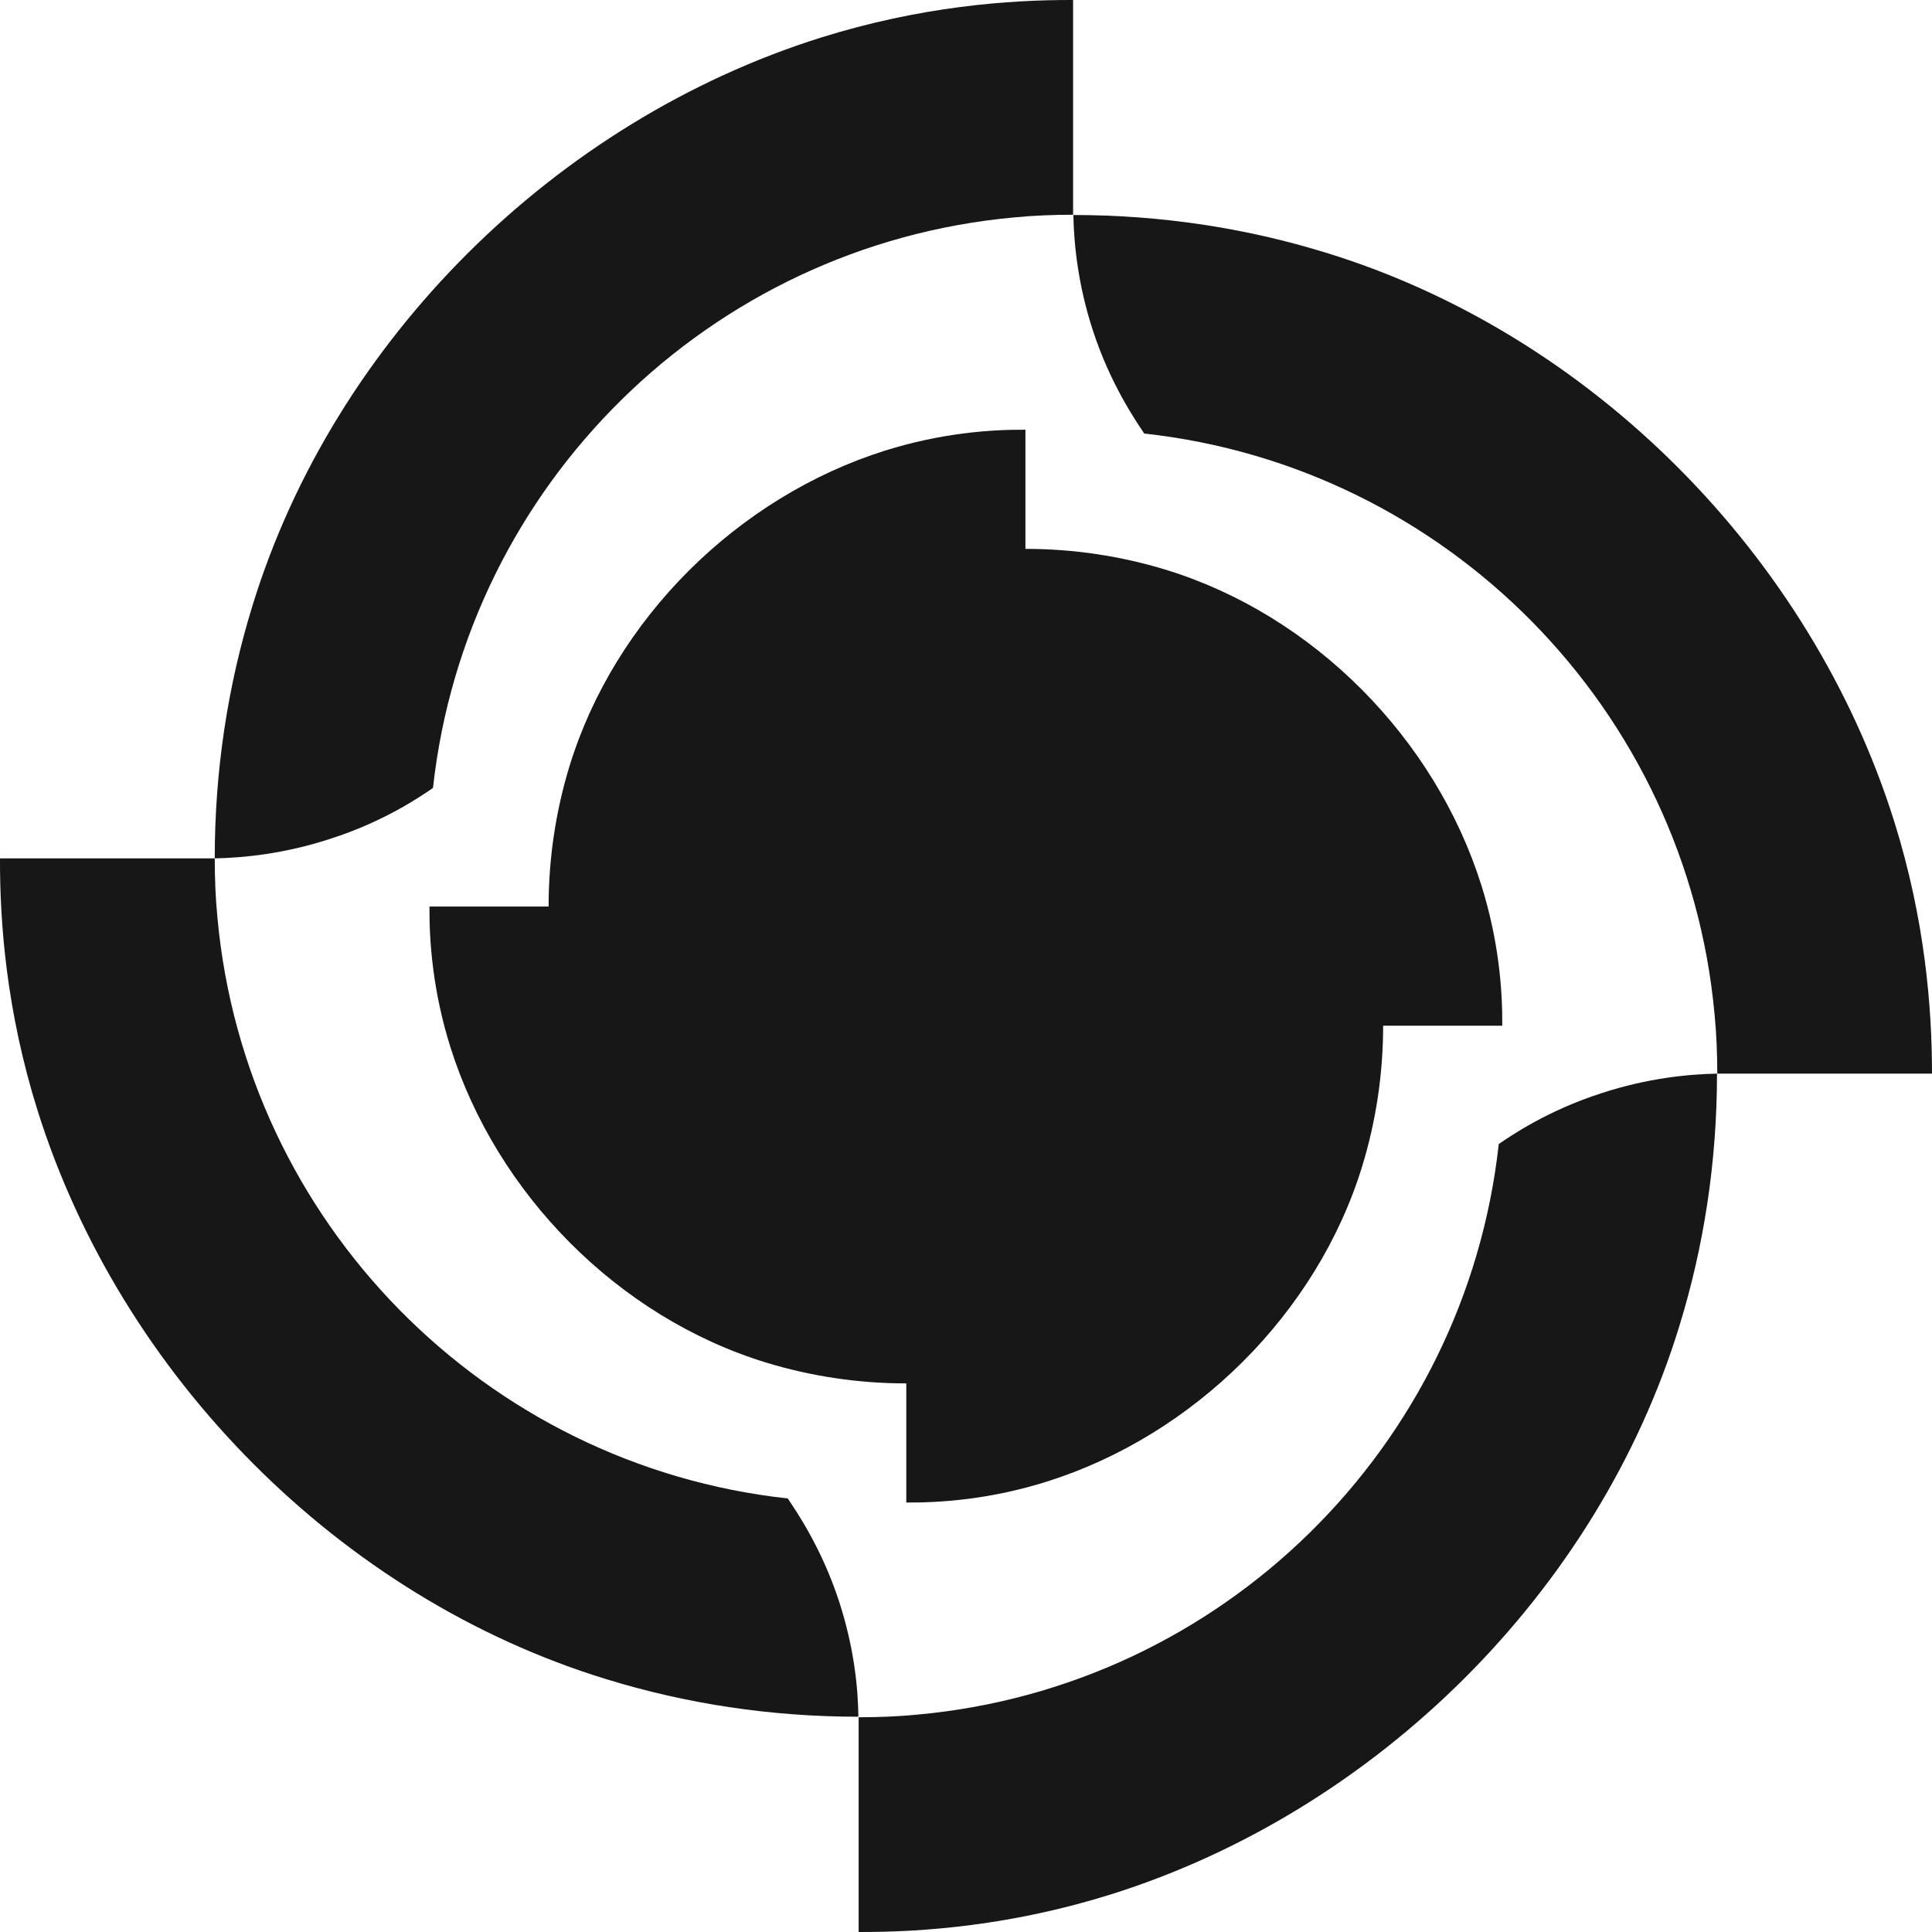 <svg width="735" height="735" viewBox="0 0 735 735" fill="none" xmlns="http://www.w3.org/2000/svg">
<path d="M319.24 609.32C312.544 588.718 302.759 574.707 299.771 570.175C299.771 570.175 299.771 570.176 299.771 570.073C184.5 557.506 93.333 465 82.722 349.111C82.001 341.694 81.693 334.174 81.693 326.552C54.497 326.552 27.301 326.552 0.003 326.552C-0.1 351.069 2.475 384.856 14.322 422.559C46.05 523.511 129.387 607.775 230.546 638.781C260.934 648.156 293.178 653.1 326.554 653.1C326.451 642.181 324.905 626.729 319.24 609.32Z" fill="#171717"/>
<path d="M164.72 299.769C164.823 299.769 164.823 299.769 164.72 299.769C177.391 184.498 269.897 93.332 385.683 82.722C393.1 82.001 400.62 81.692 408.242 81.692C408.242 54.497 408.242 27.301 408.242 0.003C383.725 -0.1 350.041 2.475 312.235 14.322C211.283 46.05 127.018 129.387 96.011 230.545C86.637 260.933 81.693 293.176 81.693 326.552C92.715 326.346 108.27 324.801 125.576 319.135C146.281 312.542 160.187 302.859 164.72 299.769Z" fill="#171717"/>
<path d="M720.578 312.339C688.85 211.387 605.513 127.123 504.354 96.116C473.965 86.742 441.722 81.797 408.345 81.797C408.551 92.82 410.096 108.375 415.762 125.681C422.458 146.283 432.244 160.292 435.232 164.825C435.232 164.825 435.232 164.825 435.232 164.928C550.503 177.495 641.67 270.001 652.28 385.89C653.001 393.307 653.31 400.826 653.31 408.449C680.506 408.449 707.702 408.449 735 408.449C735 383.726 732.424 350.042 720.578 312.339Z" fill="#171717"/>
<path d="M570.179 435.231C557.509 550.502 465.002 641.669 349.216 652.279C341.799 653 334.28 653.309 326.657 653.309C326.657 680.504 326.657 707.699 326.657 734.997C351.174 735.1 384.858 732.526 422.664 720.679C523.617 688.952 607.881 605.613 638.888 504.455C648.262 474.067 653.207 441.824 653.207 408.448C642.184 408.654 626.629 410.199 609.323 415.865C588.721 422.458 574.712 432.141 570.179 435.231Z" fill="#171717"/>
<path d="M344.788 571.618C358.385 571.721 377.133 570.278 398.148 563.686C454.187 546.07 501.058 499.716 518.261 443.574C523.412 426.68 526.193 408.755 526.193 390.213C541.336 390.213 556.478 390.213 571.518 390.213C571.621 376.615 570.18 357.868 563.587 336.853C545.972 280.815 499.615 233.944 443.473 216.74C426.579 211.59 408.655 208.808 390.112 208.808C390.112 193.666 390.112 178.522 390.112 163.483C376.515 163.38 357.767 164.822 336.752 171.415C280.713 189.03 233.842 235.386 216.639 291.528C211.488 308.422 208.707 326.345 208.707 344.887C193.564 344.887 178.524 344.887 163.381 344.887C163.278 358.485 164.72 377.234 171.313 398.248C188.928 454.287 235.284 501.158 291.426 518.361C308.321 523.512 326.245 526.293 344.788 526.293C344.788 541.333 344.788 556.475 344.788 571.618Z" fill="#171717"/>
</svg>
